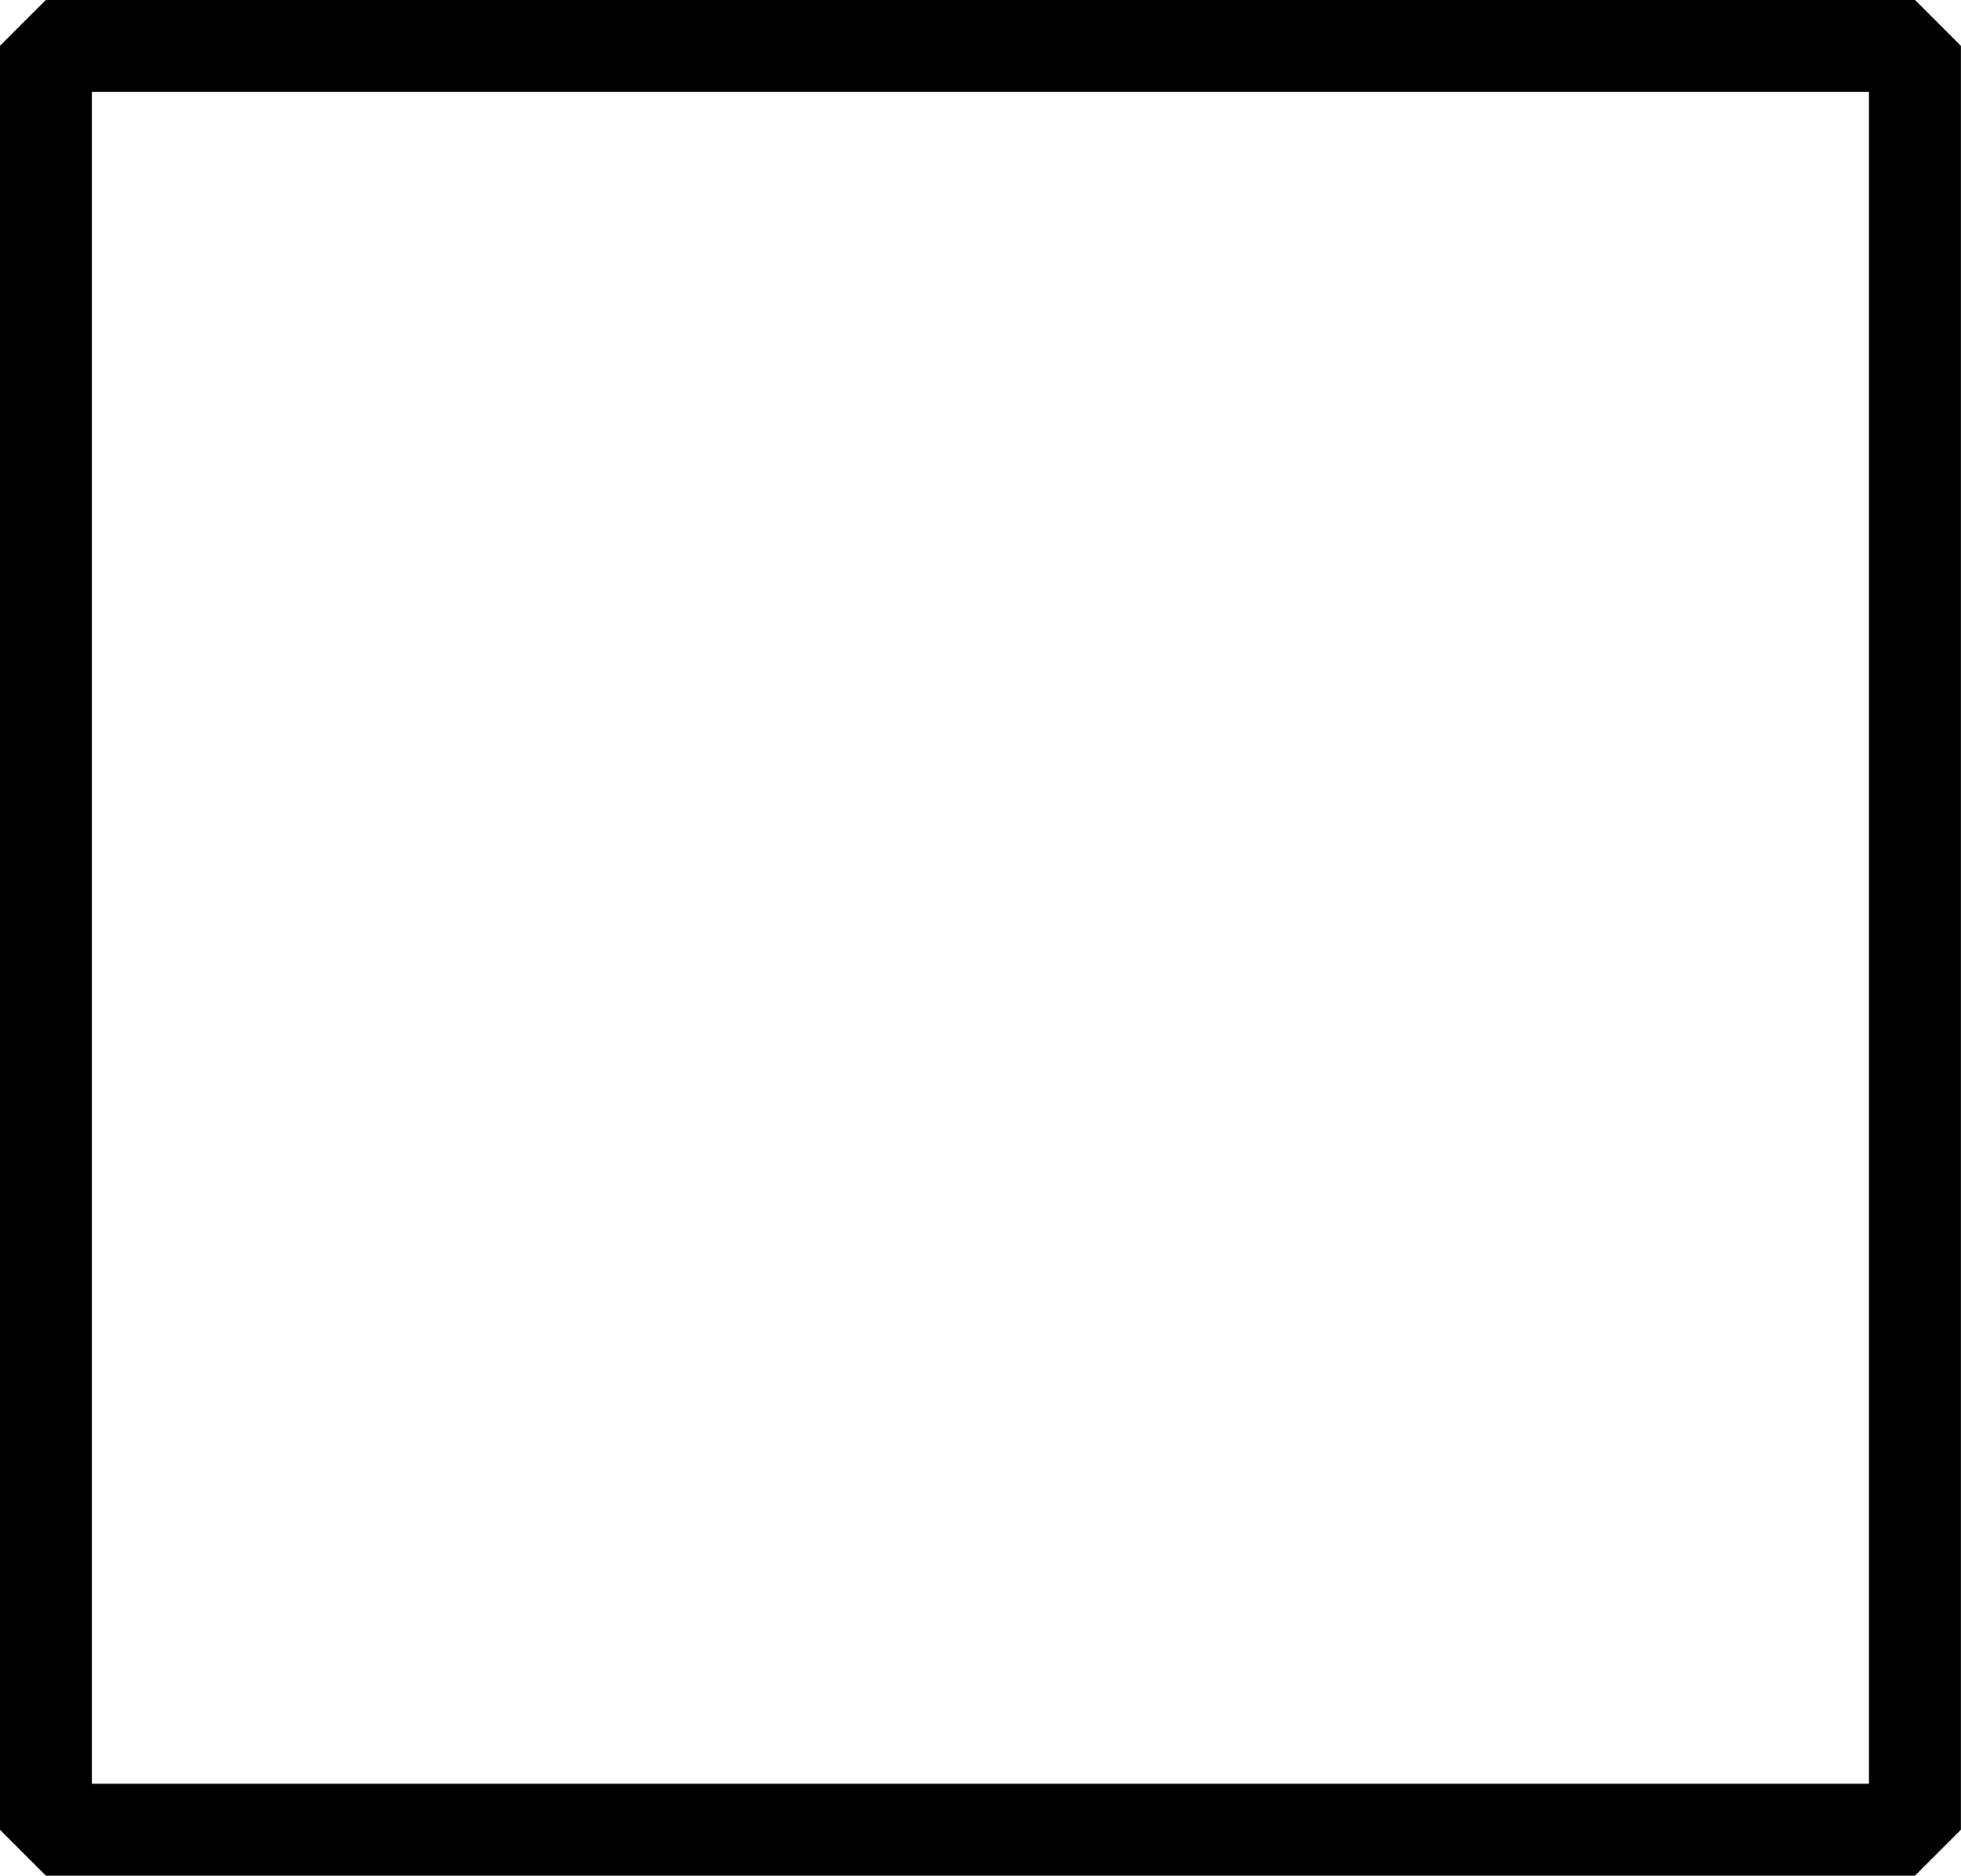 <?xml version="1.0" encoding="UTF-8" standalone="no"?>
<svg
   xmlns:dc="http://purl.org/dc/elements/1.1/"
   xmlns:cc="http://creativecommons.org/ns#"
   xmlns:rdf="http://www.w3.org/1999/02/22-rdf-syntax-ns#"
   xmlns:svg="http://www.w3.org/2000/svg"
   xmlns="http://www.w3.org/2000/svg"
   xmlns:sodipodi="http://sodipodi.sourceforge.net/DTD/sodipodi-0.dtd"
   xmlns:inkscape="http://www.inkscape.org/namespaces/inkscape"
   sodipodi:docname="ng_trolleway_station_ngr_empty.svg"
   inkscape:version="1.0 (4035a4fb49, 2020-05-01)"
   id="svg8"
   version="1.1"
   viewBox="0 0 11.541 11.041"
   height="11.041mm"
   width="11.541mm">
  <defs
     id="defs2" />
  <sodipodi:namedview
     inkscape:window-maximized="0"
     inkscape:window-y="0"
     inkscape:window-x="0"
     inkscape:window-height="1032"
     inkscape:window-width="1920"
     fit-margin-bottom="0"
     fit-margin-right="0"
     fit-margin-left="0"
     fit-margin-top="0"
     showgrid="true"
     inkscape:document-rotation="0"
     inkscape:current-layer="layer1"
     inkscape:document-units="mm"
     inkscape:cy="18.542471"
     inkscape:cx="62.018843"
     inkscape:zoom="5.6"
     inkscape:pageshadow="2"
     inkscape:pageopacity="0.0"
     borderopacity="1.0"
     bordercolor="#666666"
     pagecolor="#ffffff"
     id="base">
    <inkscape:grid
       originy="0.27"
       originx="0.27"
       spacingy="0.1"
       spacingx="0.1"
       units="mm"
       id="grid833"
       type="xygrid" />
  </sodipodi:namedview>
  <g
     transform="translate(0.653,0.653)"
     id="layer1"
     inkscape:groupmode="layer"
     inkscape:label="Слой 1">
    <rect
       y="-0.383"
       x="-0.383"
       height="10.5"
       width="11"
       id="rect843"
       style="fill:#000000;fill-opacity:0.003;stroke:#000000;stroke-width:0.541;stroke-linecap:round;stroke-linejoin:bevel;stroke-miterlimit:4;stroke-dasharray:none" />
  </g>
</svg>
